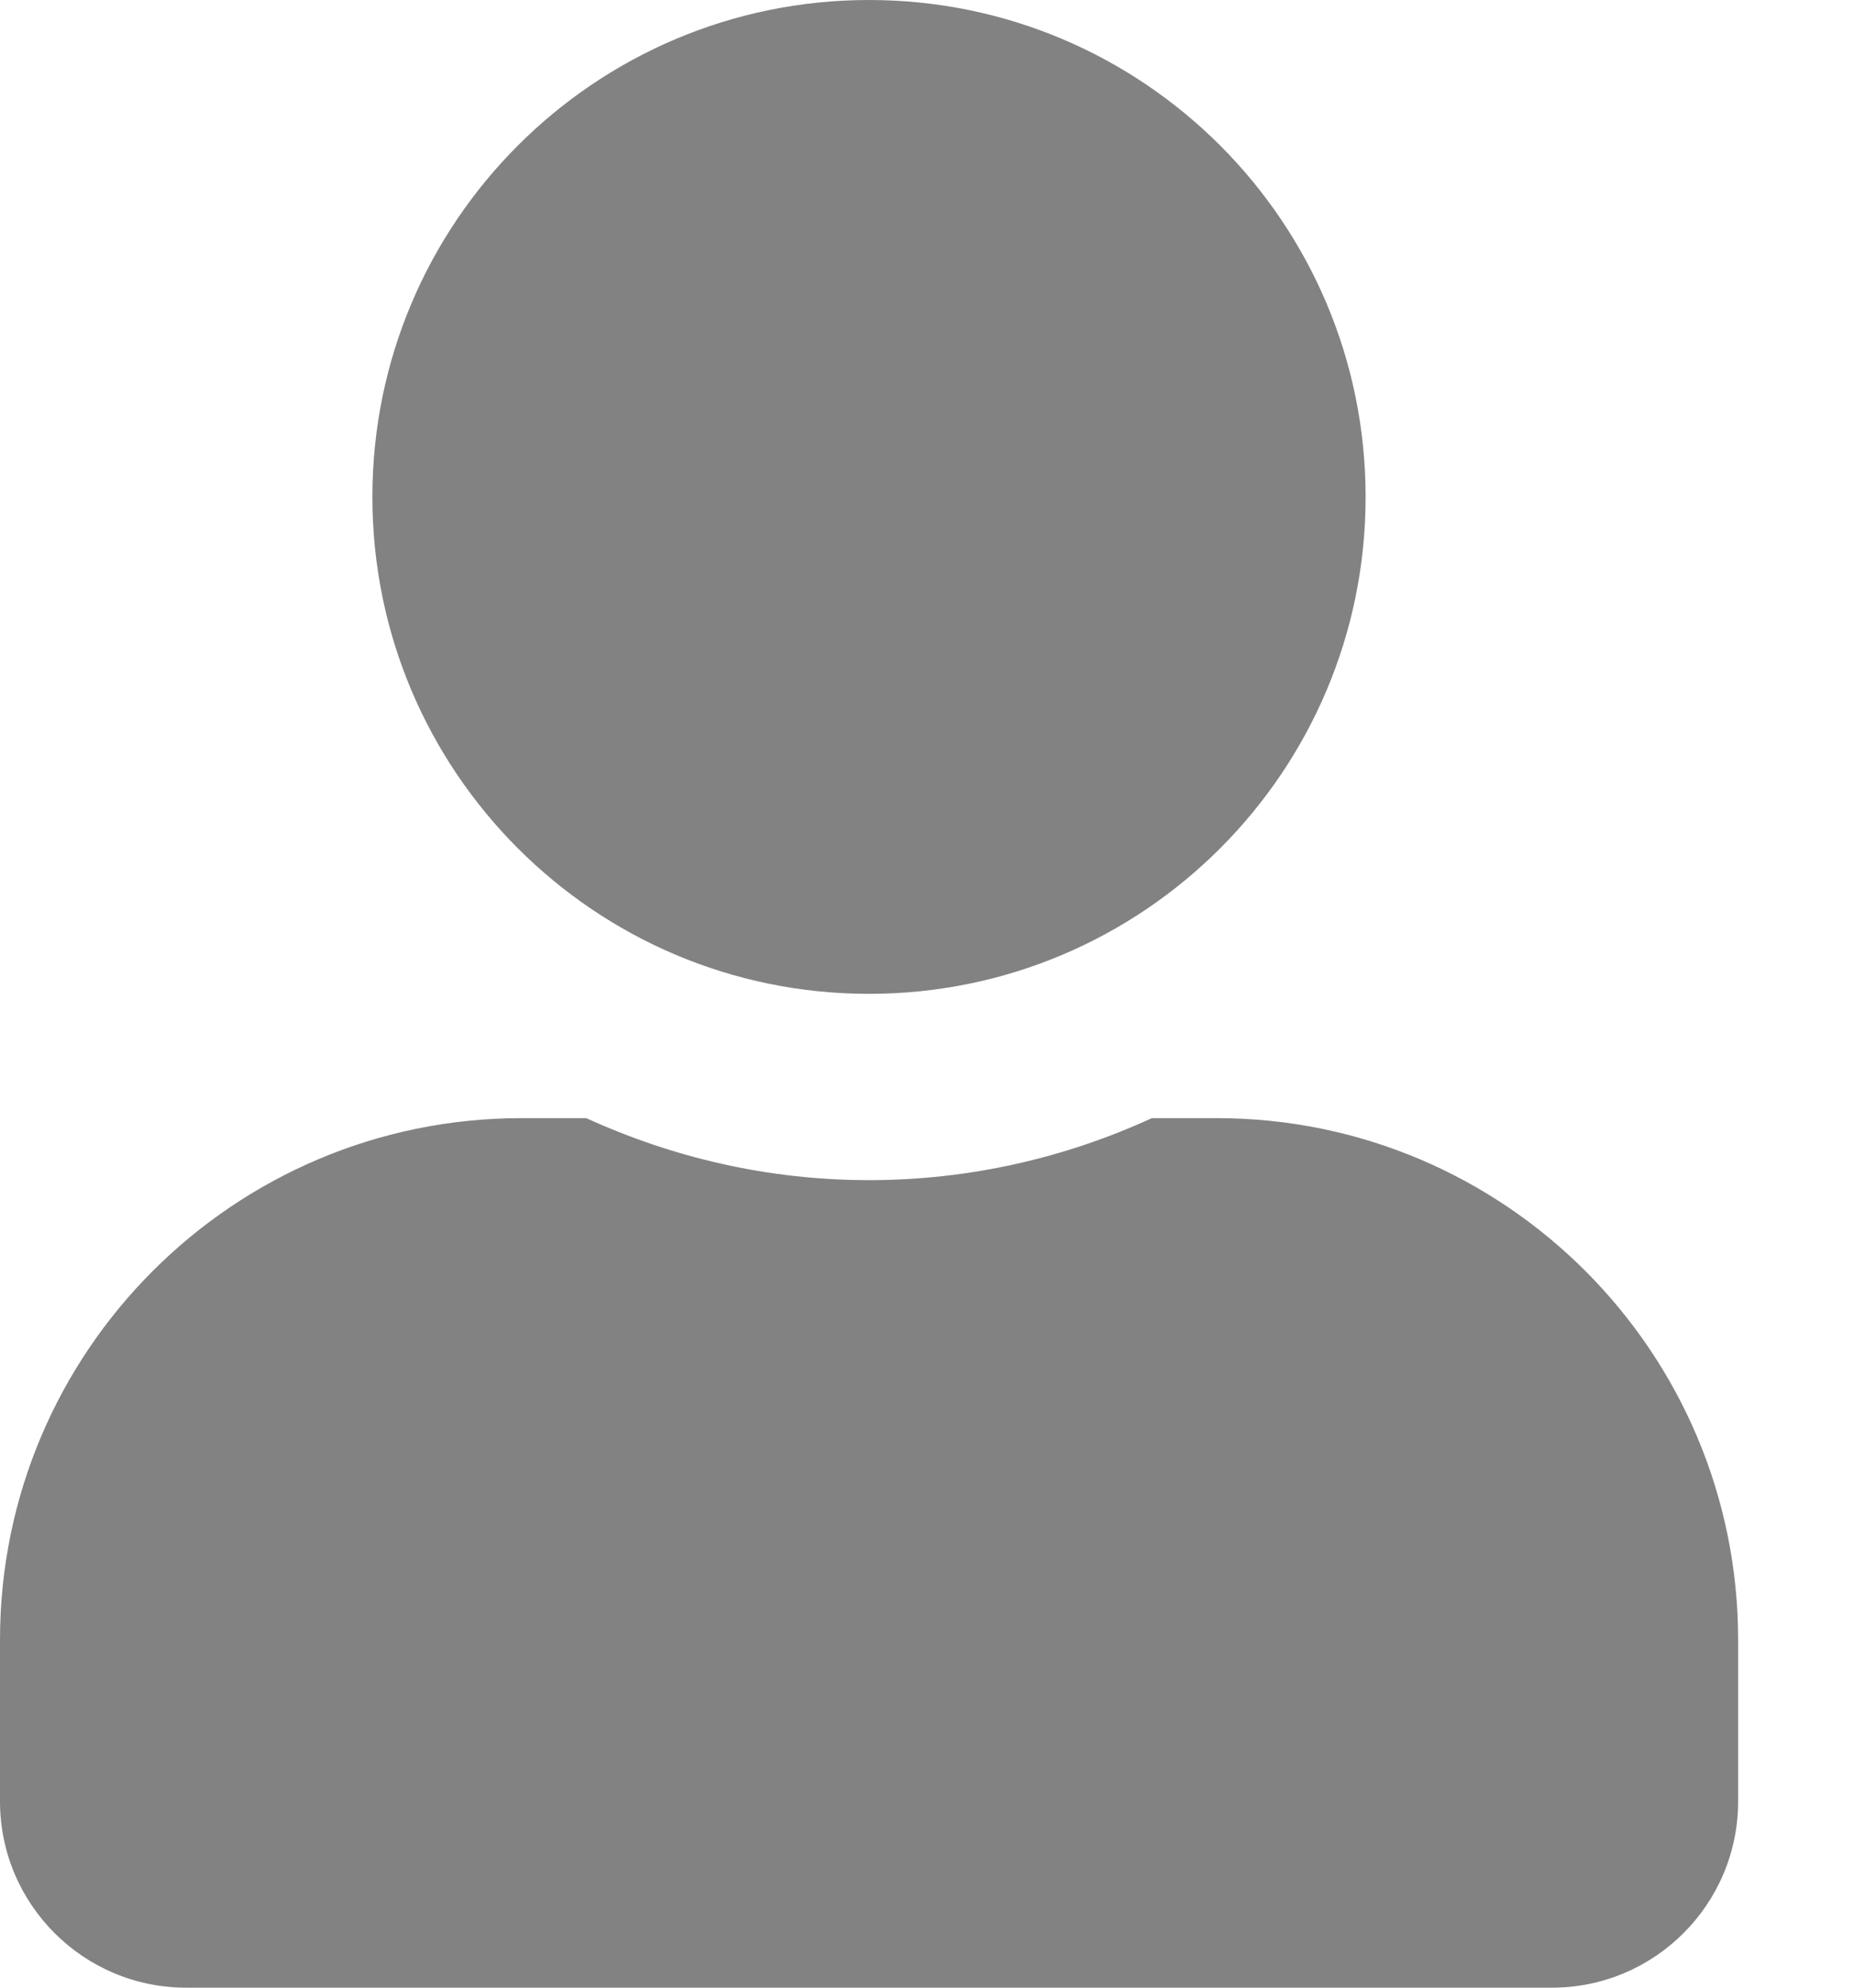 <svg width="14" height="15" viewBox="0 0 14 15" fill="none" xmlns="http://www.w3.org/2000/svg">
<g clip-path="url(#clip0_10772_33379)">
<path d="M6.562 7.5C8.634 7.5 10.312 5.821 10.312 3.75C10.312 1.679 8.634 0 6.562 0C4.491 0 2.812 1.679 2.812 3.75C2.812 5.821 4.491 7.5 6.562 7.5ZM9.188 8.438H8.698C8.048 8.736 7.324 8.906 6.562 8.906C5.801 8.906 5.08 8.736 4.427 8.438H3.938C1.764 8.438 0 10.201 0 12.375V13.594C0 14.37 0.63 15 1.406 15H11.719C12.495 15 13.125 14.37 13.125 13.594V12.375C13.125 10.201 11.361 8.438 9.188 8.438Z" fill="#828282"/>
</g>
<defs>
<clipPath id="clip0_10772_33379">
<rect width="13.125" height="15" fill="white"/>
</clipPath>
</defs>
</svg>
